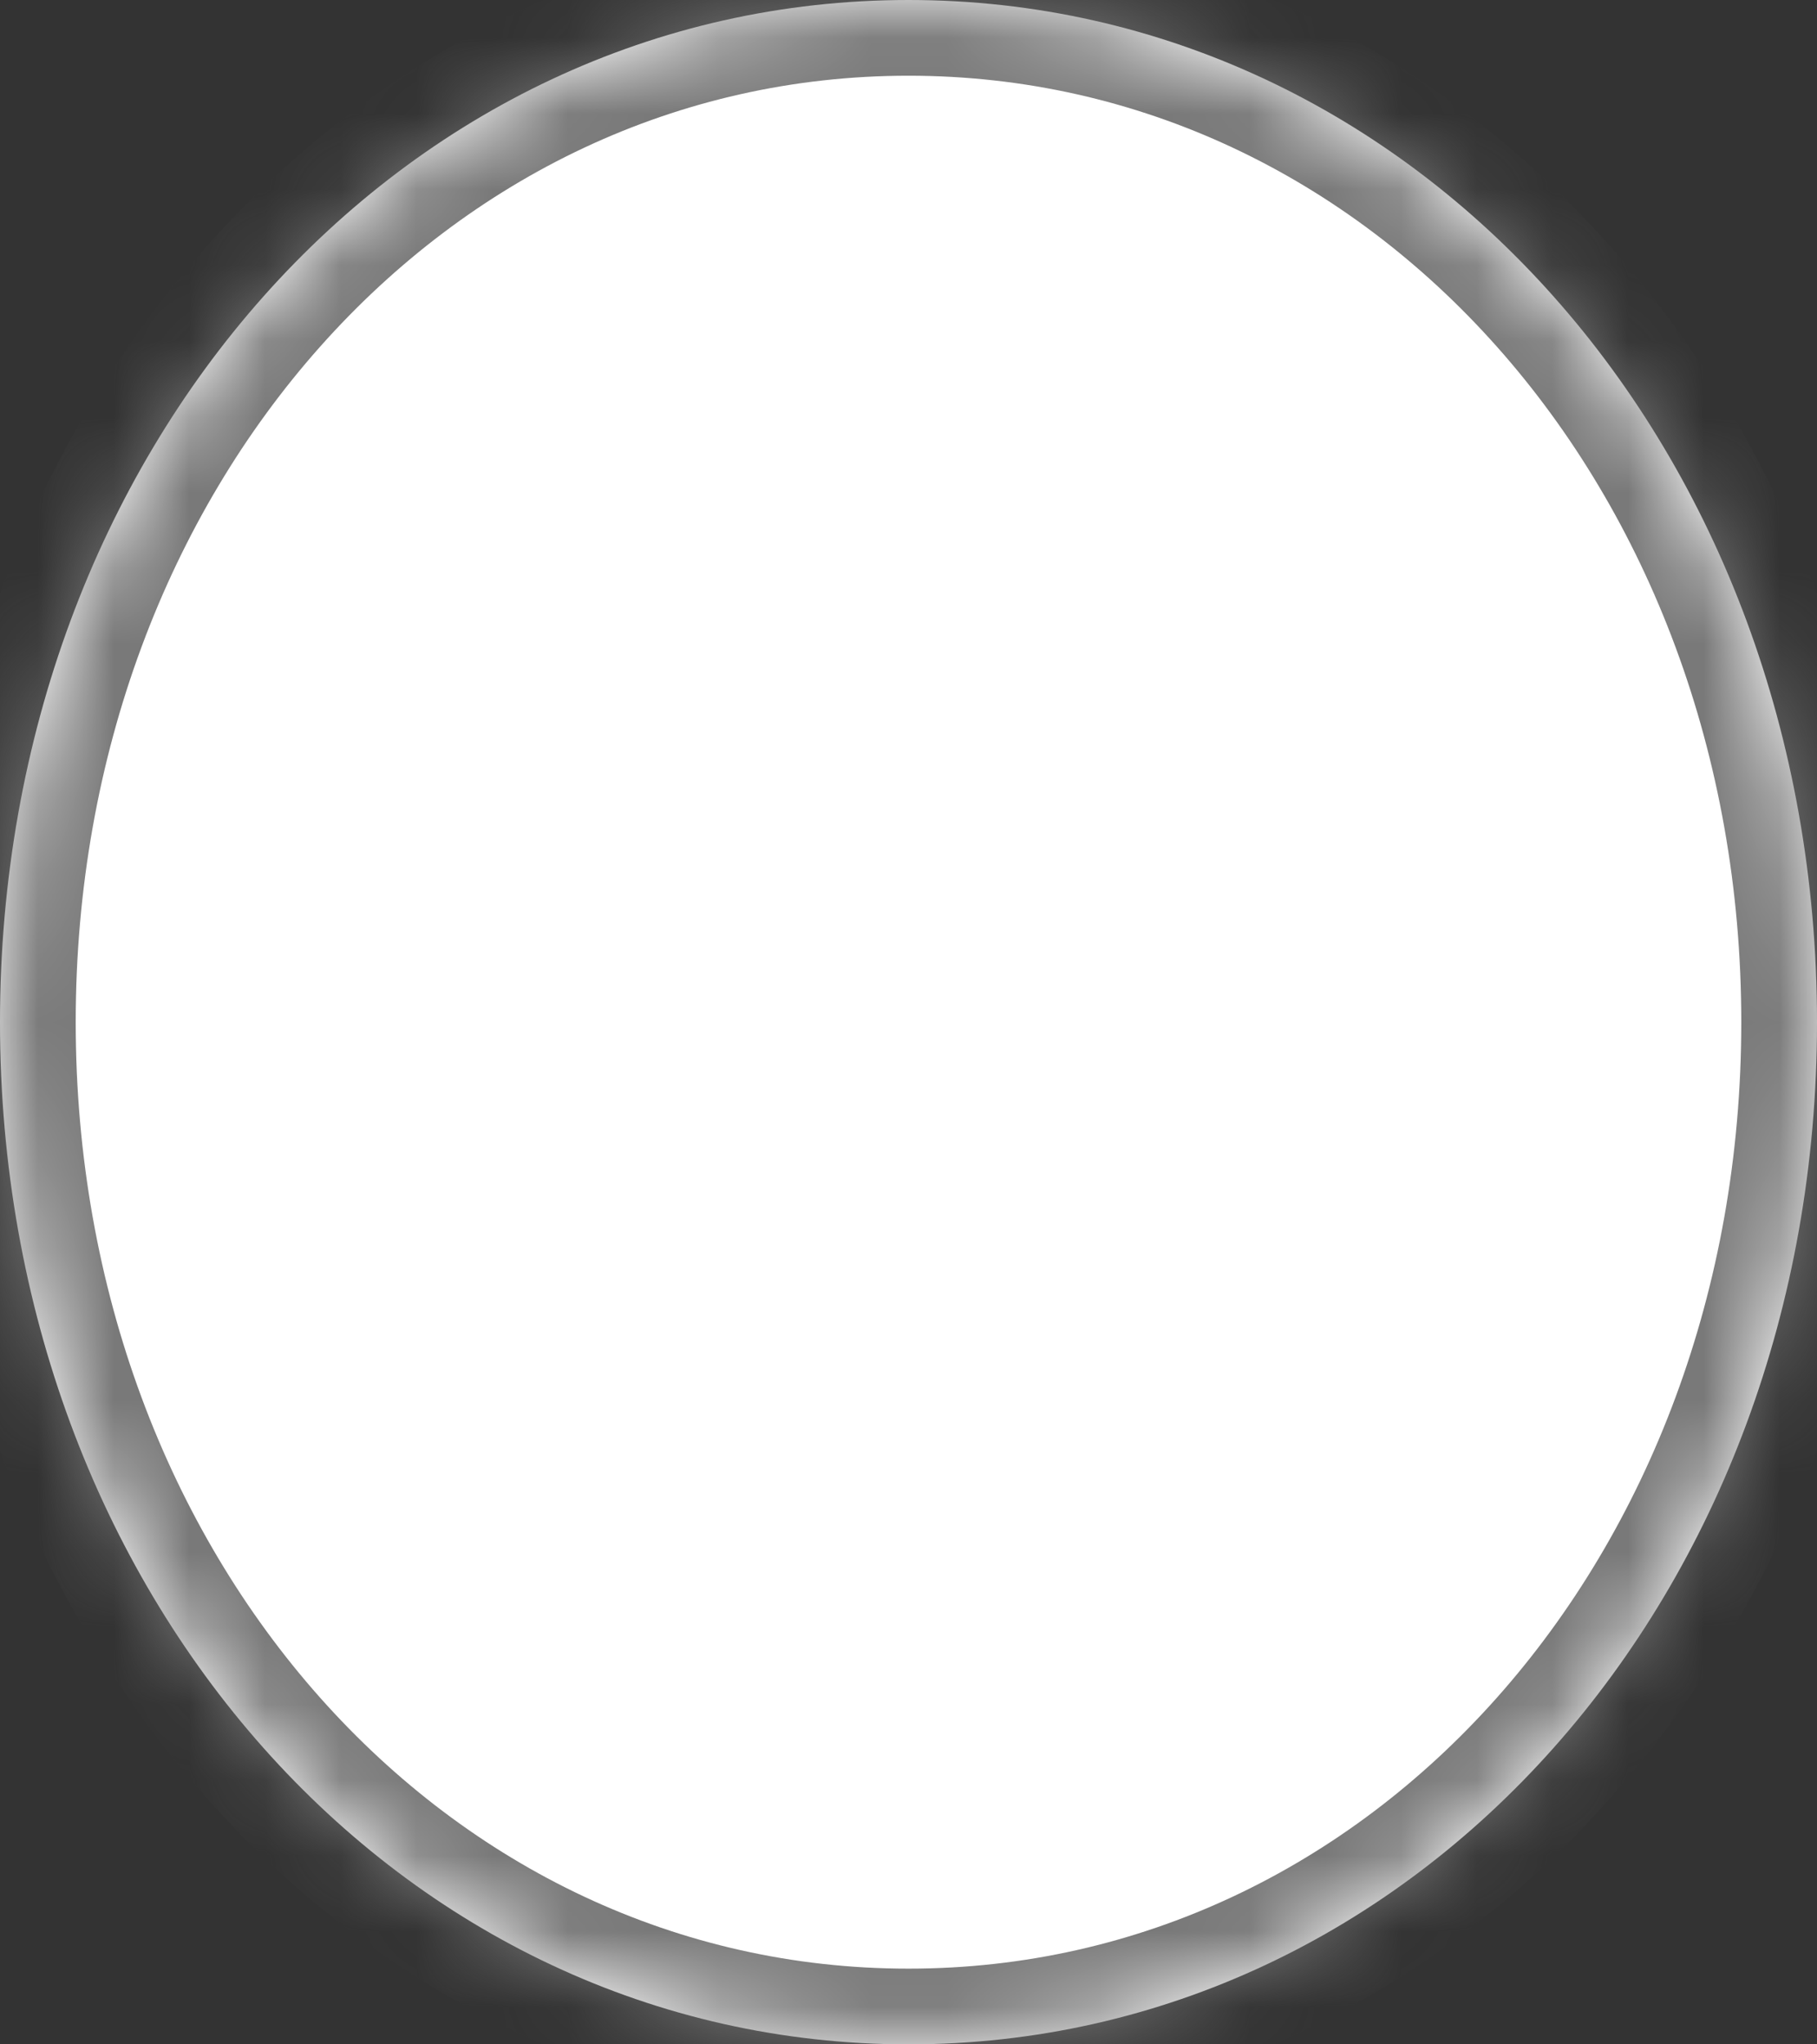﻿<?xml version="1.0" encoding="utf-8"?>
<svg version="1.1" xmlns:xlink="http://www.w3.org/1999/xlink" width="24px" height="27px" xmlns="http://www.w3.org/2000/svg">
  <rect width="100%" height="100%" fill="#333333" stroke="none"/>
  <defs>
    <pattern id="BGPattern" patternUnits="userSpaceOnUse" alignment="0 0" imageRepeat="None" />
    <mask fill="white" id="Clip271">
      <path d="M 0 13.5  C 0 5.94  5.28 0  12 0  C 18.72 0  24 5.94  24 13.5  C 24 21.06  18.72 27  12 27  C 5.28 27  0 21.06  0 13.5  Z " fill-rule="evenodd" />
    </mask>
  </defs>
  <g transform="matrix(1 0 0 1 -108 -328 )">
    <path d="M 0 13.5  C 0 5.94  5.28 0  12 0  C 18.72 0  24 5.94  24 13.5  C 24 21.06  18.72 27  12 27  C 5.28 27  0 21.06  0 13.5  Z " fill-rule="nonzero" fill="rgba(255, 255, 255, 1)" stroke="none" transform="matrix(1 0 0 1 108 328 )" class="fill" />
    <path d="M 0 13.5  C 0 5.94  5.28 0  12 0  C 18.72 0  24 5.94  24 13.5  C 24 21.06  18.72 27  12 27  C 5.28 27  0 21.06  0 13.5  Z " stroke-width="2" stroke-dasharray="0" stroke="rgba(121, 121, 121, 1)" fill="none" transform="matrix(1 0 0 1 108 328 )" class="stroke" mask="url(#Clip271)" />
  </g>
</svg>